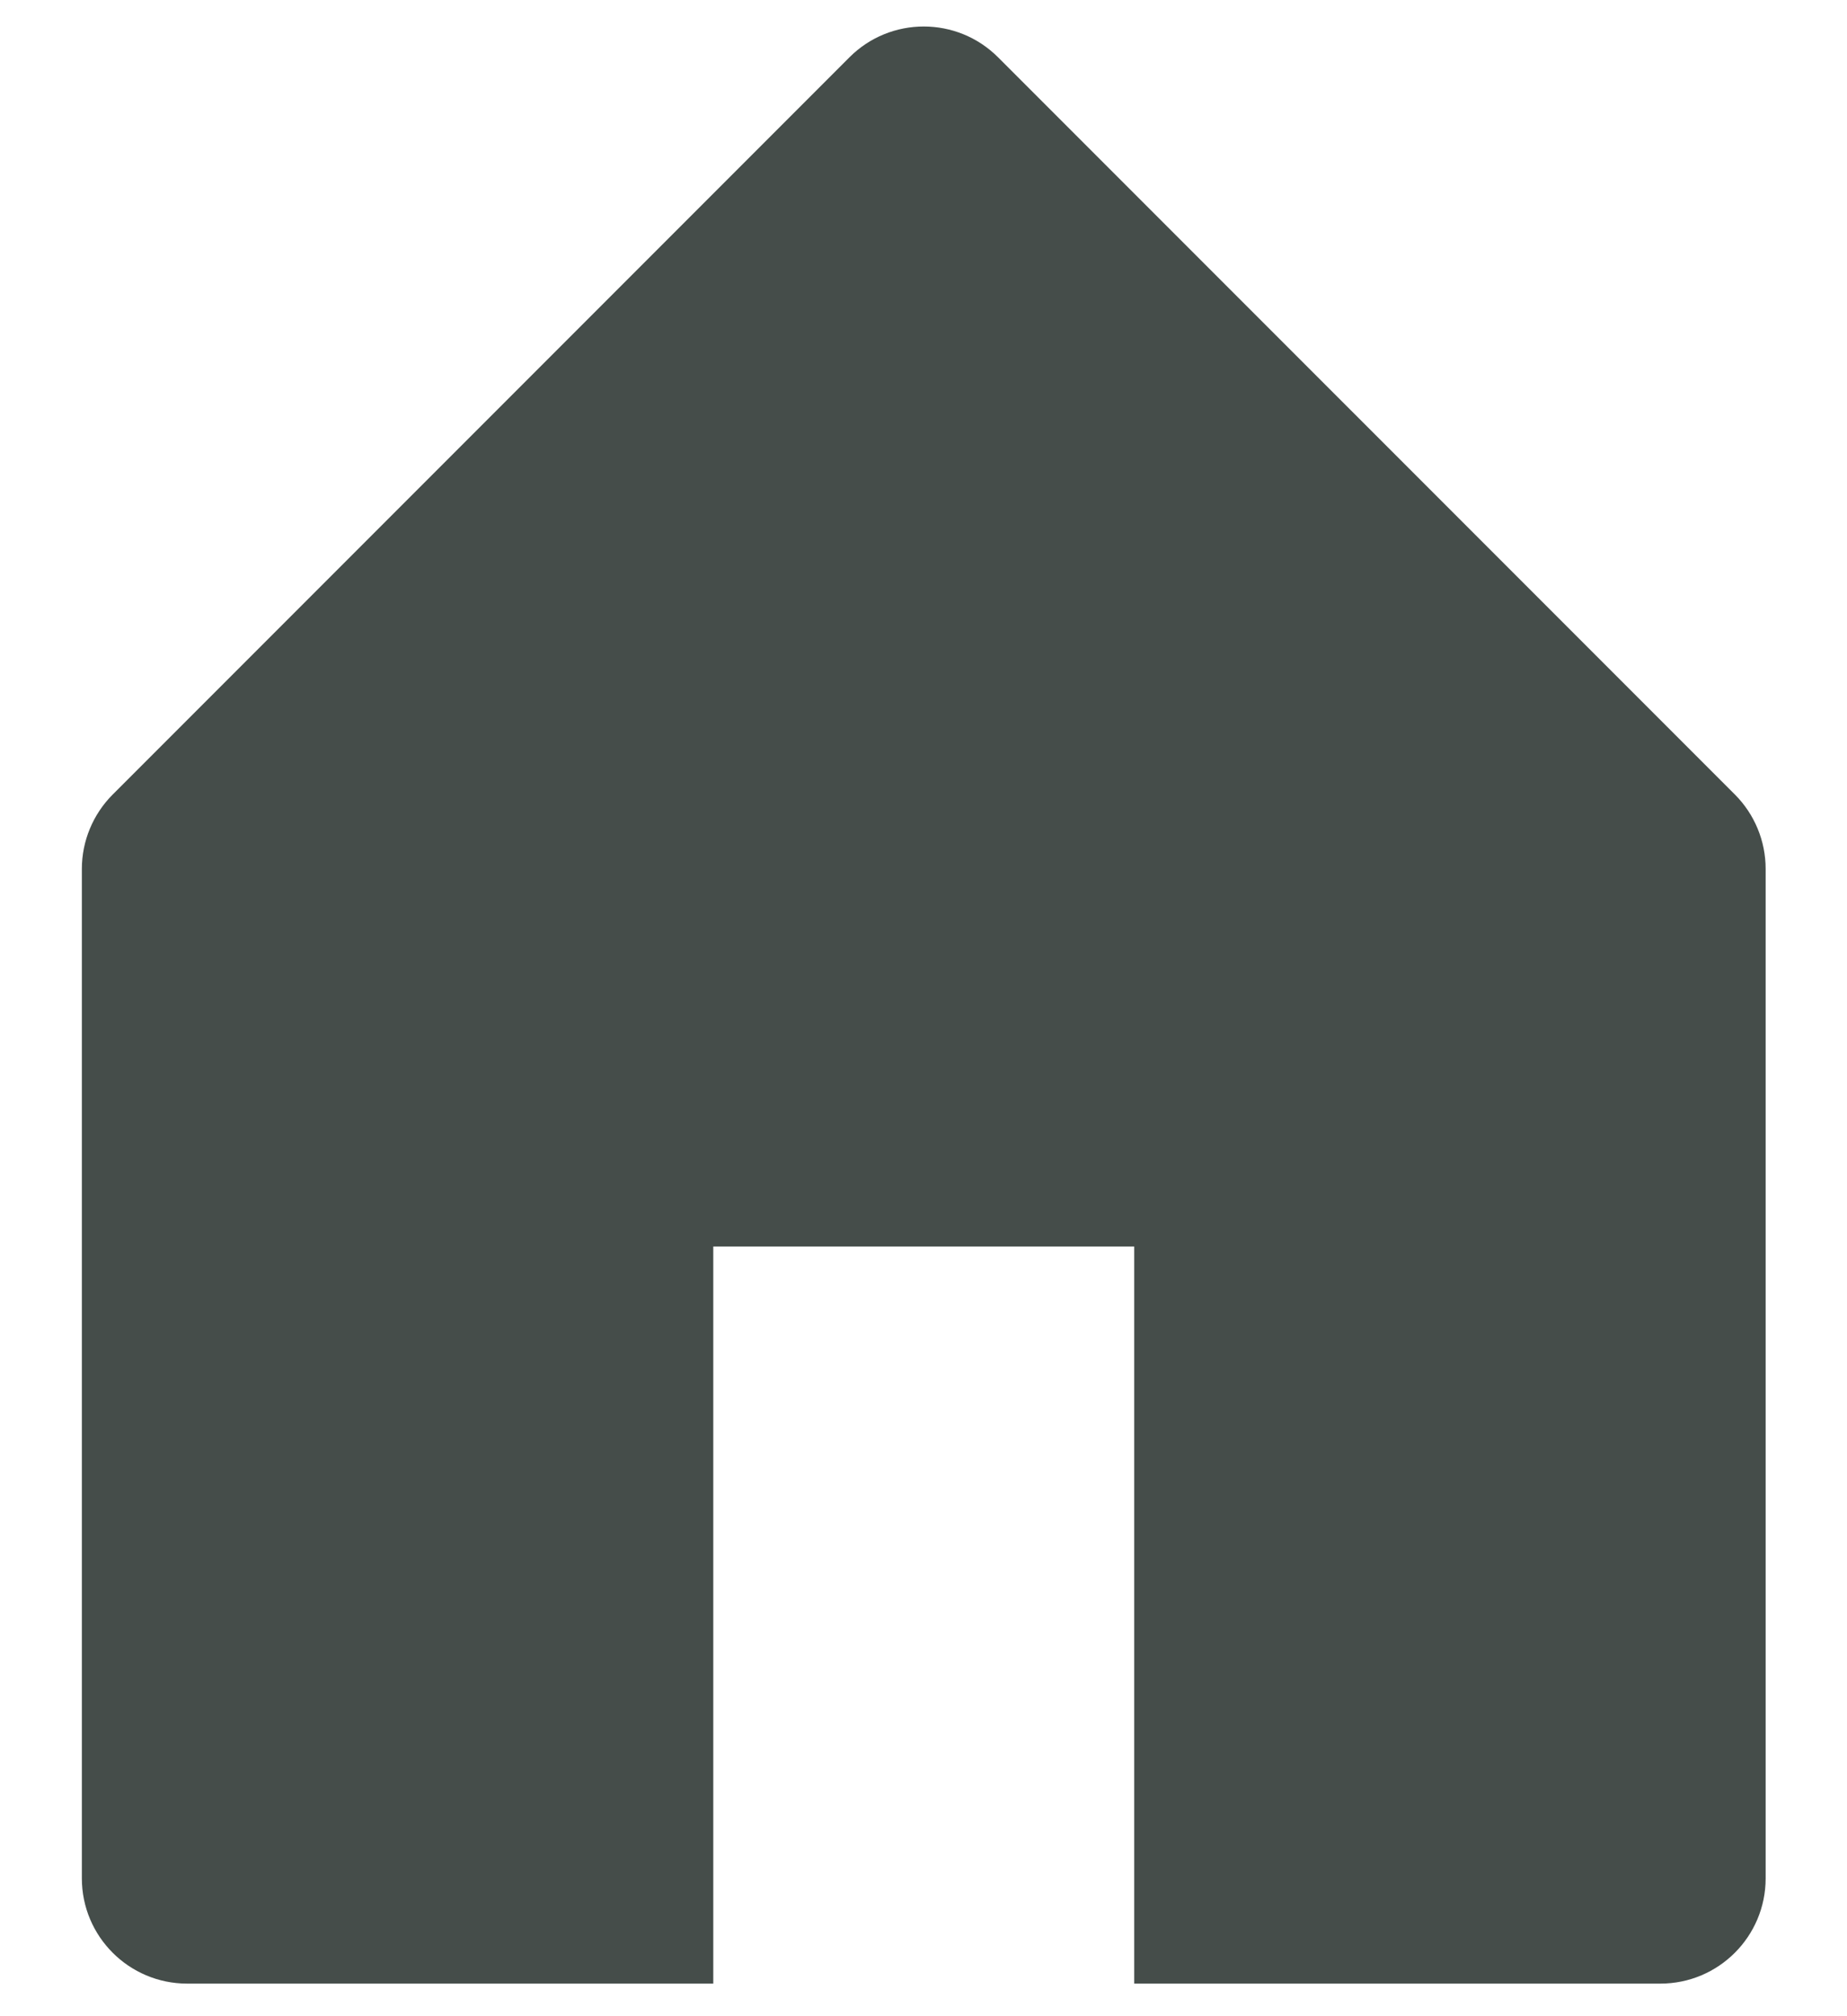 <svg width="22" height="24" viewBox="0 0 22 24" fill="none" xmlns="http://www.w3.org/2000/svg">
<path d="M1.343 9.457L10.117 0.683C10.606 0.193 11.4 0.193 11.889 0.683L20.664 9.457C20.899 9.692 21.031 10.011 21.031 10.343V22.359C21.031 23.051 20.47 23.612 19.777 23.612H13.51V14.838H8.496V23.612H2.229C1.537 23.612 0.975 23.051 0.975 22.359V10.343C0.975 10.011 1.108 9.692 1.343 9.457Z" fill="#454D4A"/>
</svg>
